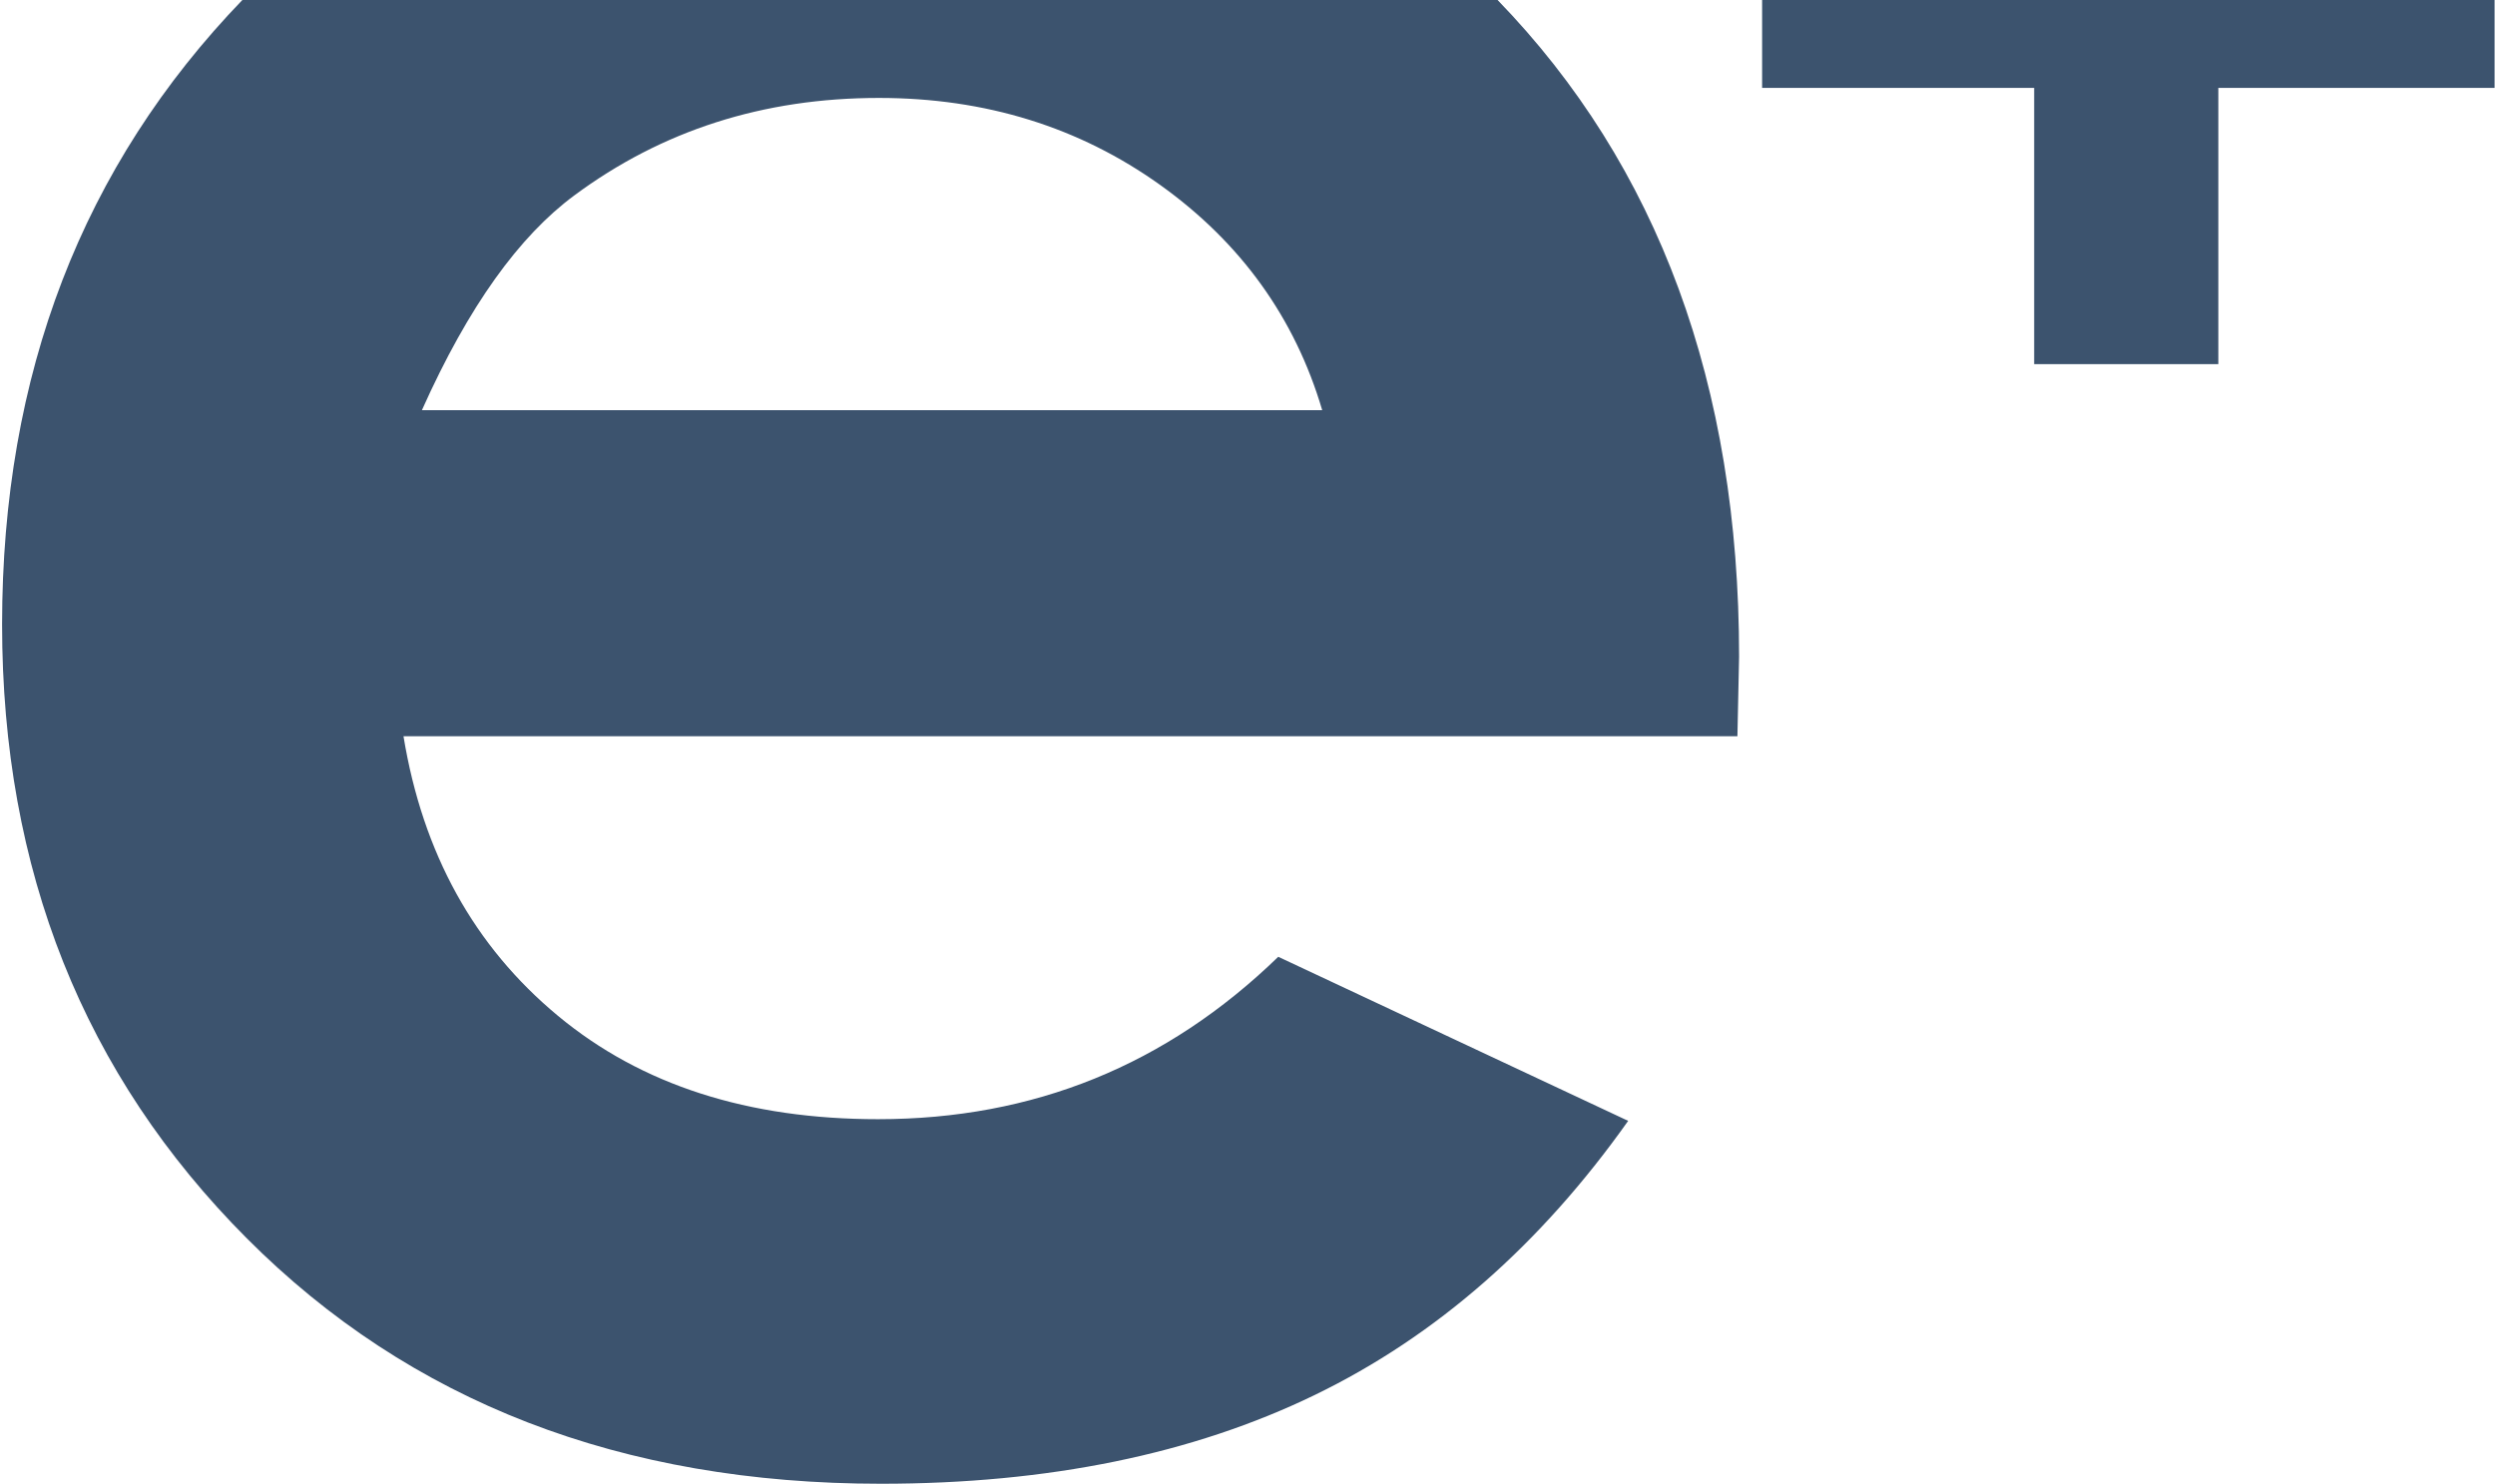 <?xml version="1.0" encoding="utf-8"?>
<!-- Generator: Adobe Illustrator 19.0.0, SVG Export Plug-In . SVG Version: 6.00 Build 0)  -->
<svg version="1.1" id="Layer_1" xmlns="http://www.w3.org/2000/svg" xmlns:xlink="http://www.w3.org/1999/xlink" x="0px" y="0px"
	 viewBox="285 -165.5 596.1 354.5" style="enable-background:new 285 -165.5 596.1 354.5;" xml:space="preserve">
<style type="text/css">
	.st0{fill:#3C536E;}
</style>
<path id="XMLID_10_" class="st0" d="M285.5-16.3c0,58.7,19.5,107.6,58.5,146.7S433.5,189,495.5,189c40,0,74.5-7.1,103.6-21.2
	c29.1-14.1,54-36,74.9-65.5l-83.6-39.2c-26.7,25.9-58.5,38.8-95.6,38.8c-31,0-56.5-8.1-76.5-24.7S386,38.4,381.4,10.4h318.7l0.4-19
	c0-64.9-19.3-117.3-57.8-157H343C304.7-125.9,285.5-76.1,285.5-16.3z M422.2-118.8c20.9-15.5,45.1-23.3,72.8-23.3
	c25.5,0,47.9,7,67.2,20.8s32.2,31.8,38.7,53.8H385.8C397-92.5,409.1-109.1,422.2-118.8z"/>
<polygon id="XMLID_11_" class="st0" points="706,-144.5 771,-144.5 771,-78.5 815,-78.5 815,-144.5 881,-144.5 881,-165.5 
	706,-165.5 "/>
</svg>
